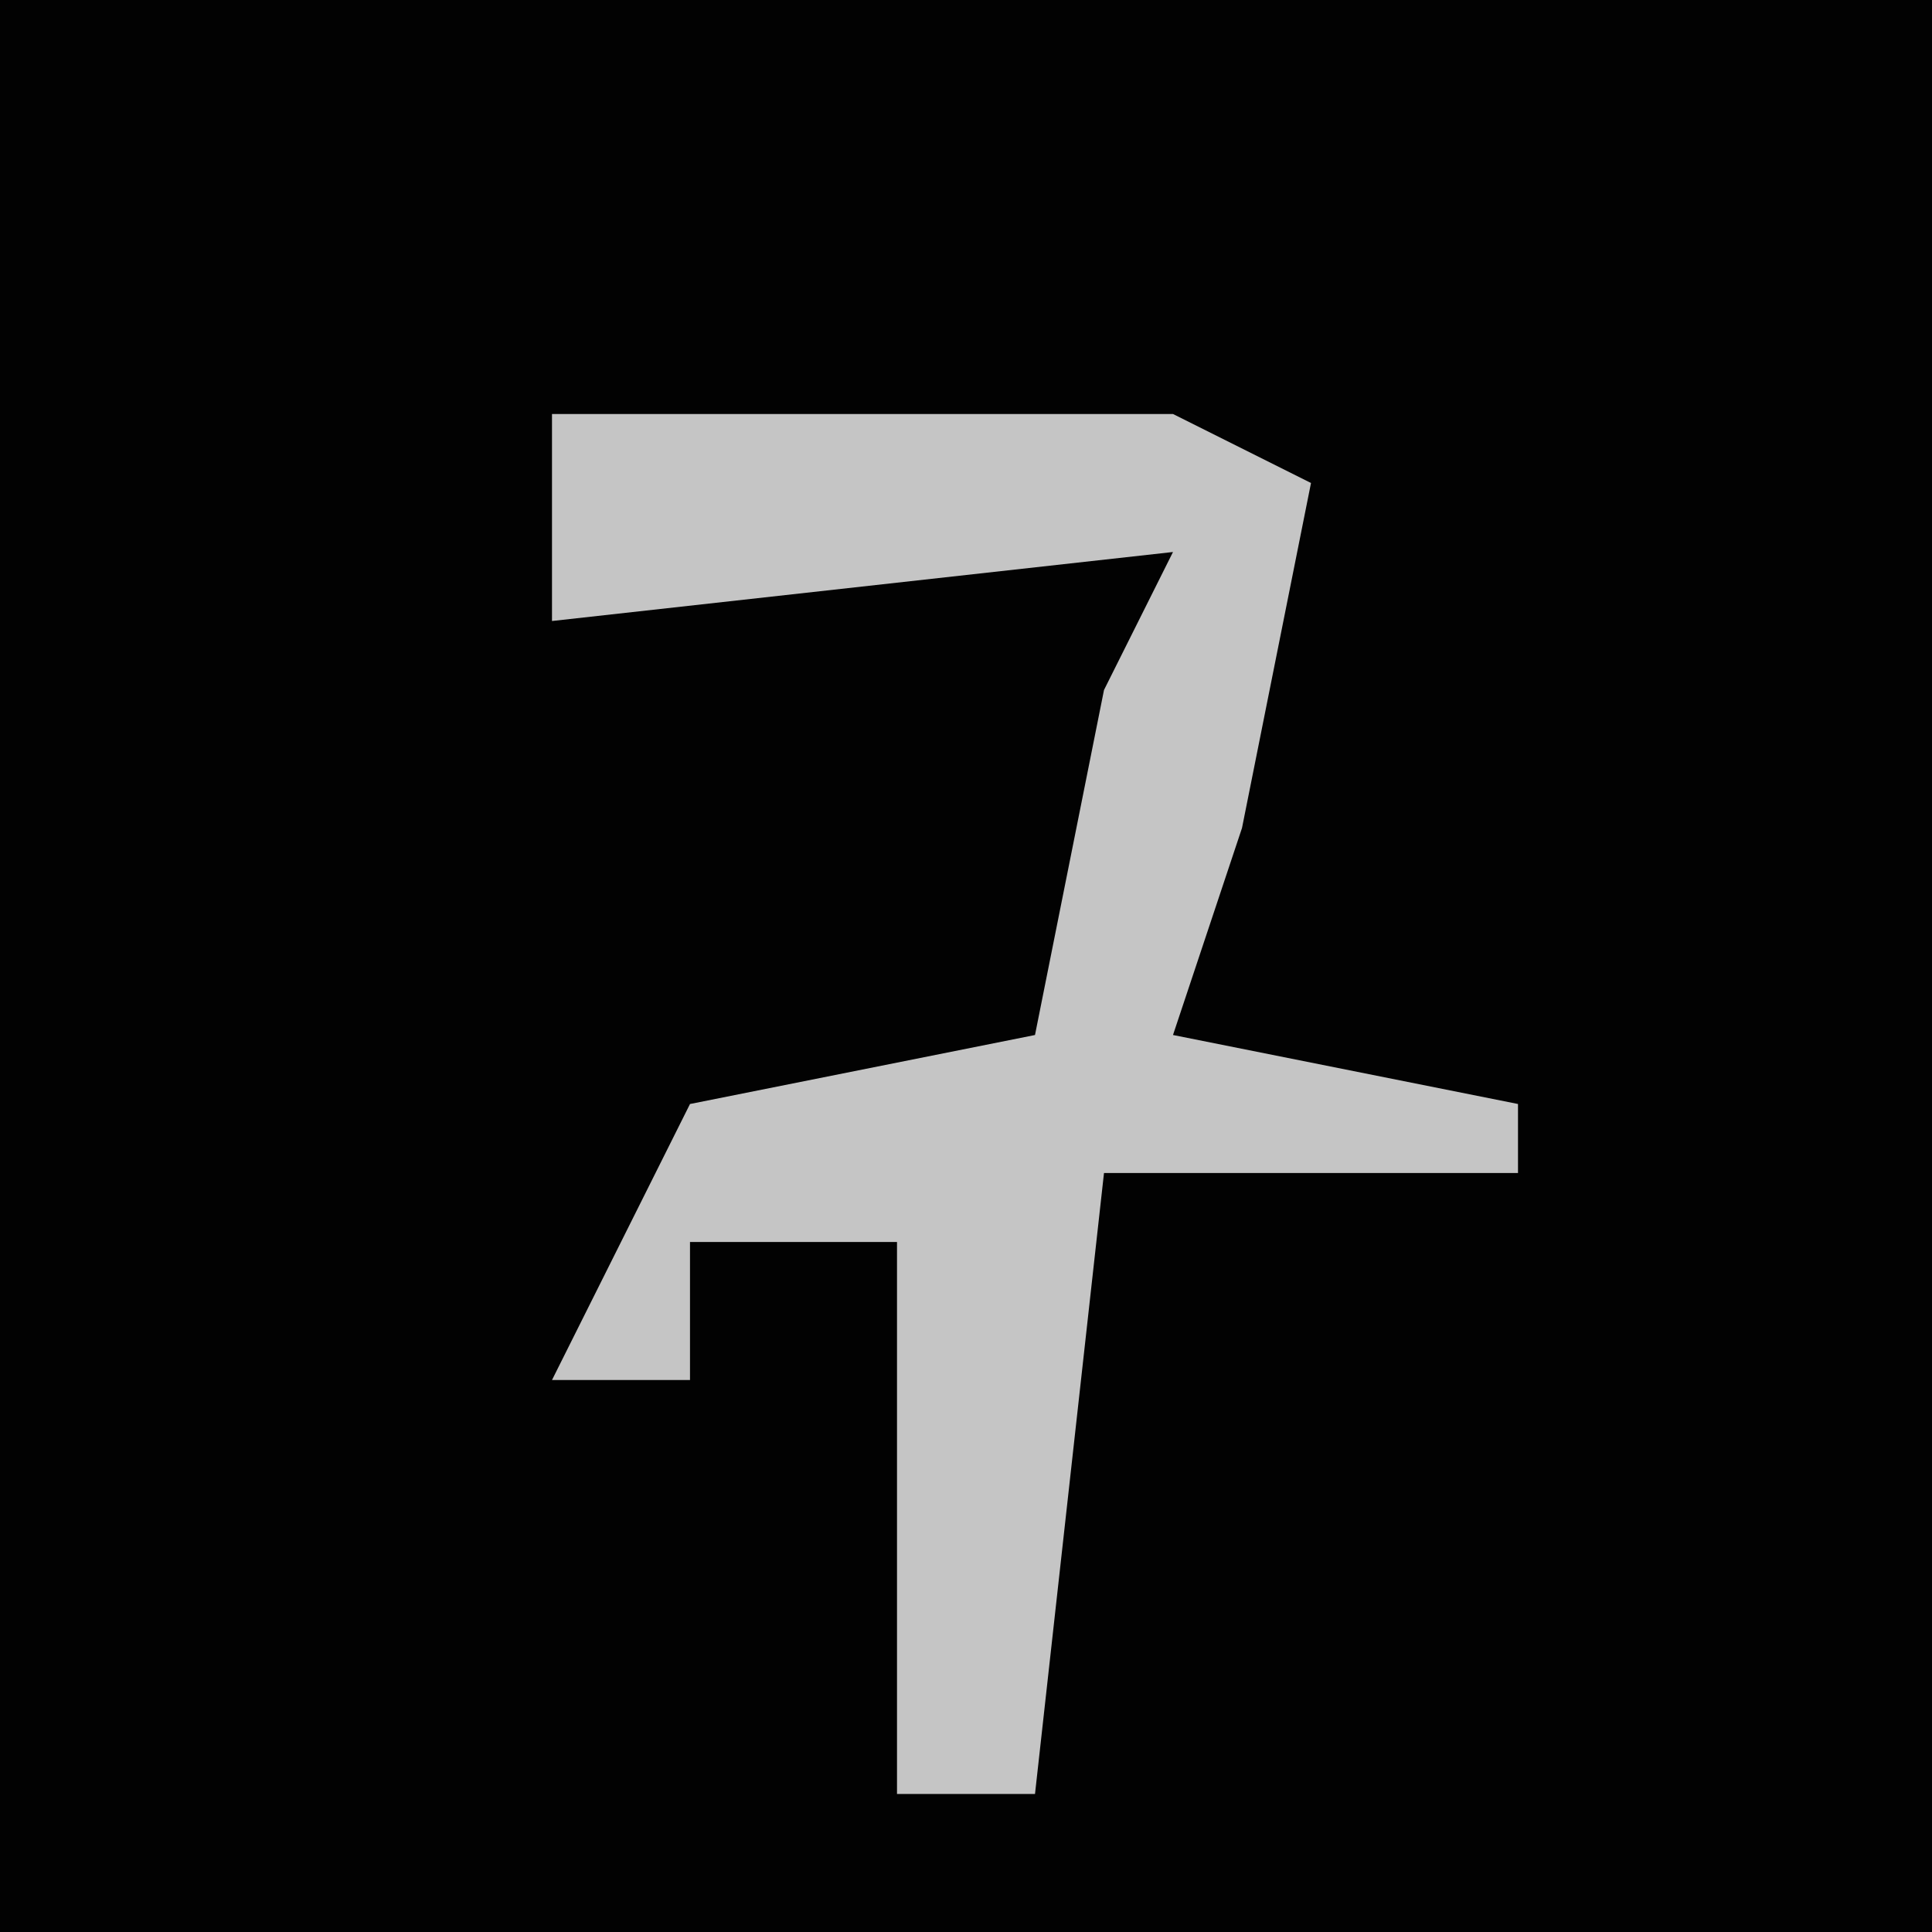 <?xml version="1.0" encoding="UTF-8"?>
<svg version="1.1" xmlns="http://www.w3.org/2000/svg" width="28" height="28">
<path d="M0,0 L28,0 L28,28 L0,28 Z " fill="#020202" transform="translate(0,0)"/>
<path d="M0,0 L9,0 L11,1 L10,6 L9,9 L14,10 L14,11 L8,11 L7,20 L5,20 L5,12 L2,12 L2,14 L0,14 L2,10 L7,9 L8,4 L9,2 L0,3 Z " fill="#C5C5C5" transform="translate(8,6)"/>
</svg>
